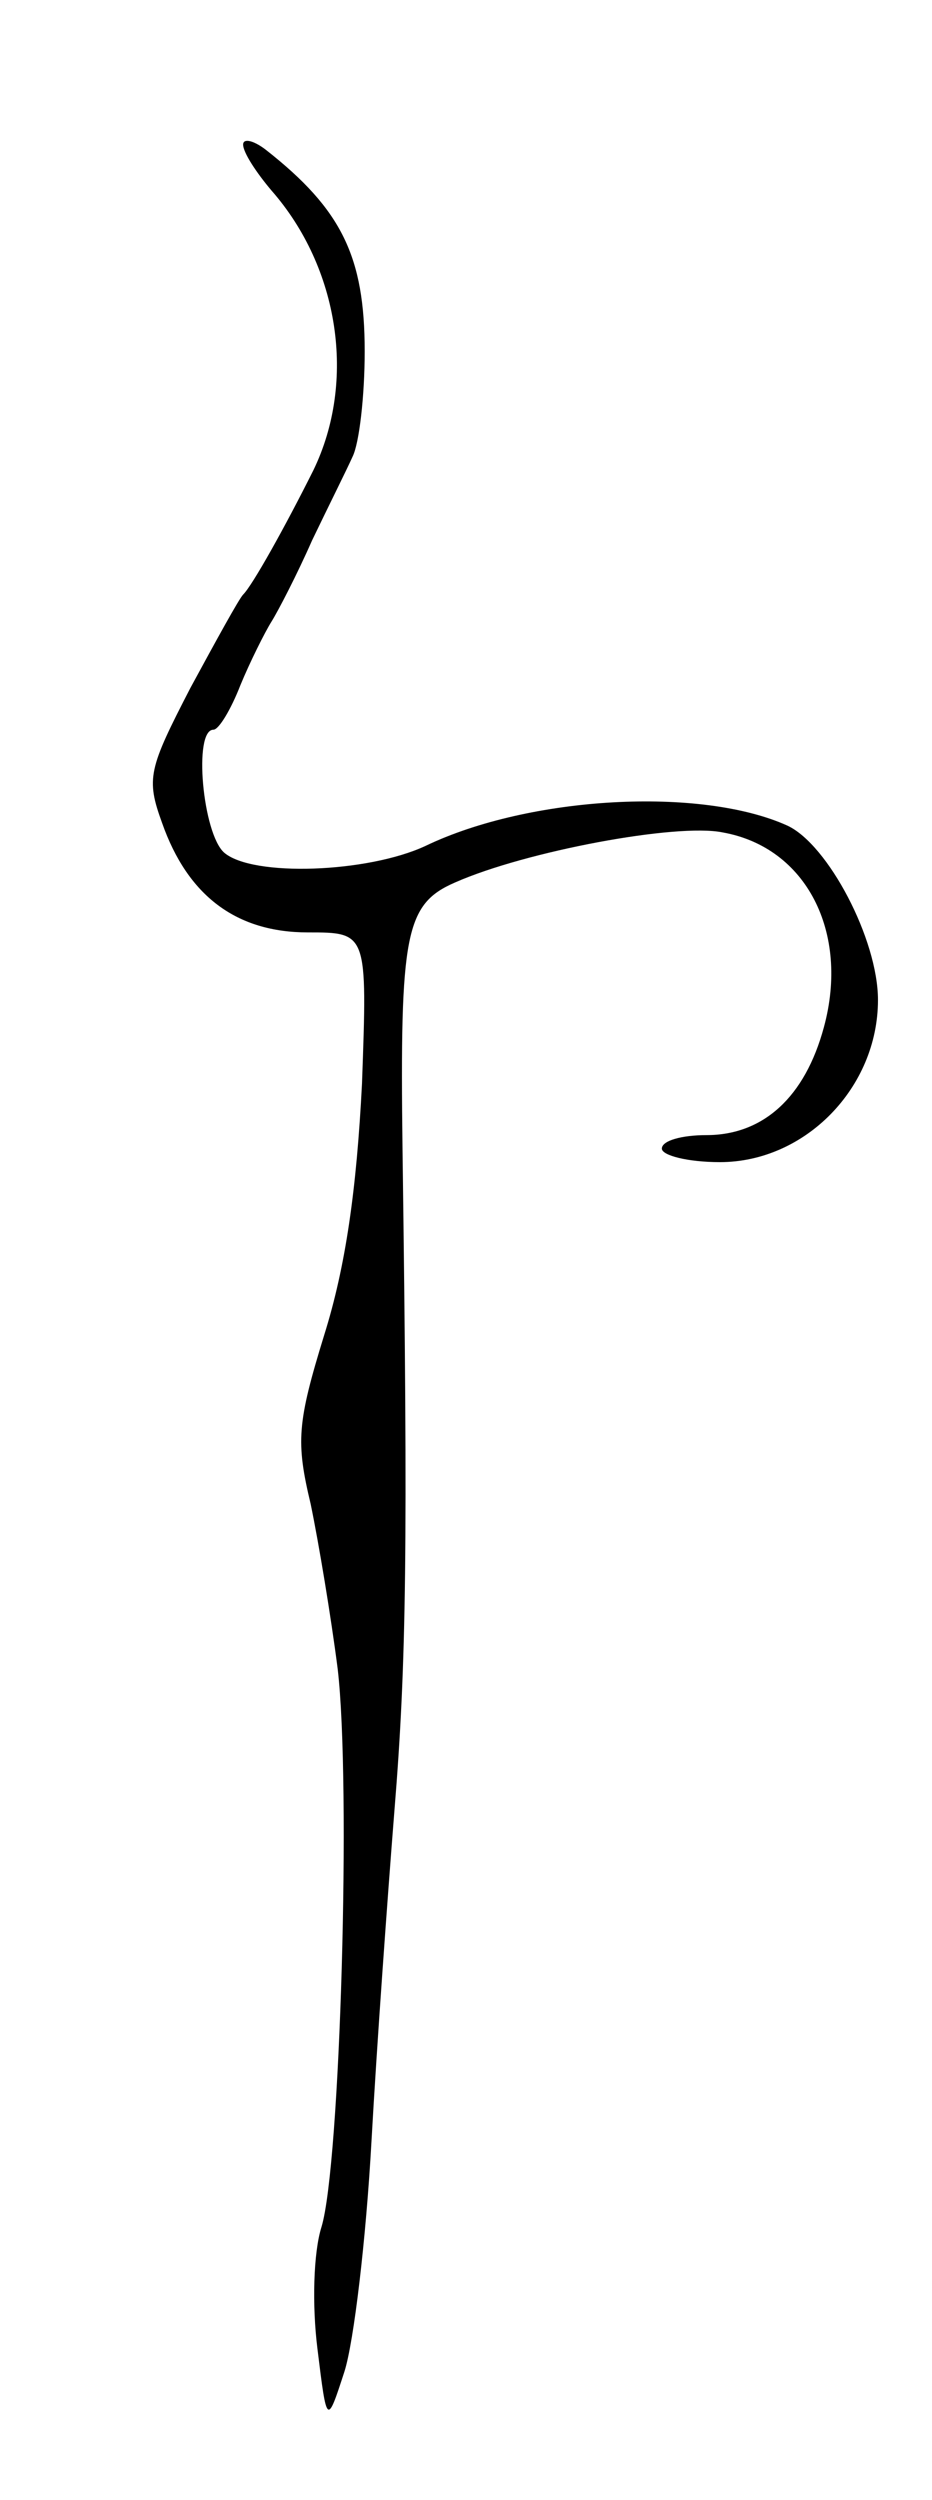 <svg version="1.0" xmlns="http://www.w3.org/2000/svg"
 width="69pt" height="185pt" viewBox="0 0 69 185"
 preserveAspectRatio="xMidYMid meet">
<g transform="translate(0,185) scale(0.1,-0.1)"
fill="#000000" stroke="none">
<path d="M180 1743 c0 -6 10 -21 21 -34 50 -57 63 -141 31 -207 -21 -42 -45
-85 -52 -92 -3 -3 -20 -34 -39 -69 -31 -60 -33 -67 -21 -100 19 -54 55 -81
108 -81 44 0 44 0 40 -112 -4 -78 -12 -135 -28 -186 -20 -65 -21 -79 -10 -125
6 -29 15 -83 20 -122 10 -85 2 -367 -12 -413 -6 -19 -7 -58 -3 -90 7 -57 7
-57 20 -17 7 22 16 98 20 170 4 72 12 182 17 245 9 110 10 194 6 490 -2 159 2
181 39 197 52 23 164 44 198 37 62 -11 94 -74 75 -144 -14 -52 -45 -80 -87
-80 -18 0 -33 -4 -33 -10 0 -5 19 -10 43 -10 63 0 117 55 117 120 0 45 -37
115 -67 129 -64 29 -191 22 -268 -15 -43 -20 -128 -23 -149 -5 -16 14 -23 91
-8 91 4 0 13 15 20 33 7 17 18 39 23 47 5 8 19 35 30 60 12 25 26 53 30 62 5
10 9 45 9 78 0 70 -17 105 -73 149 -9 7 -17 9 -17 4z"/>
</g>
</svg>
